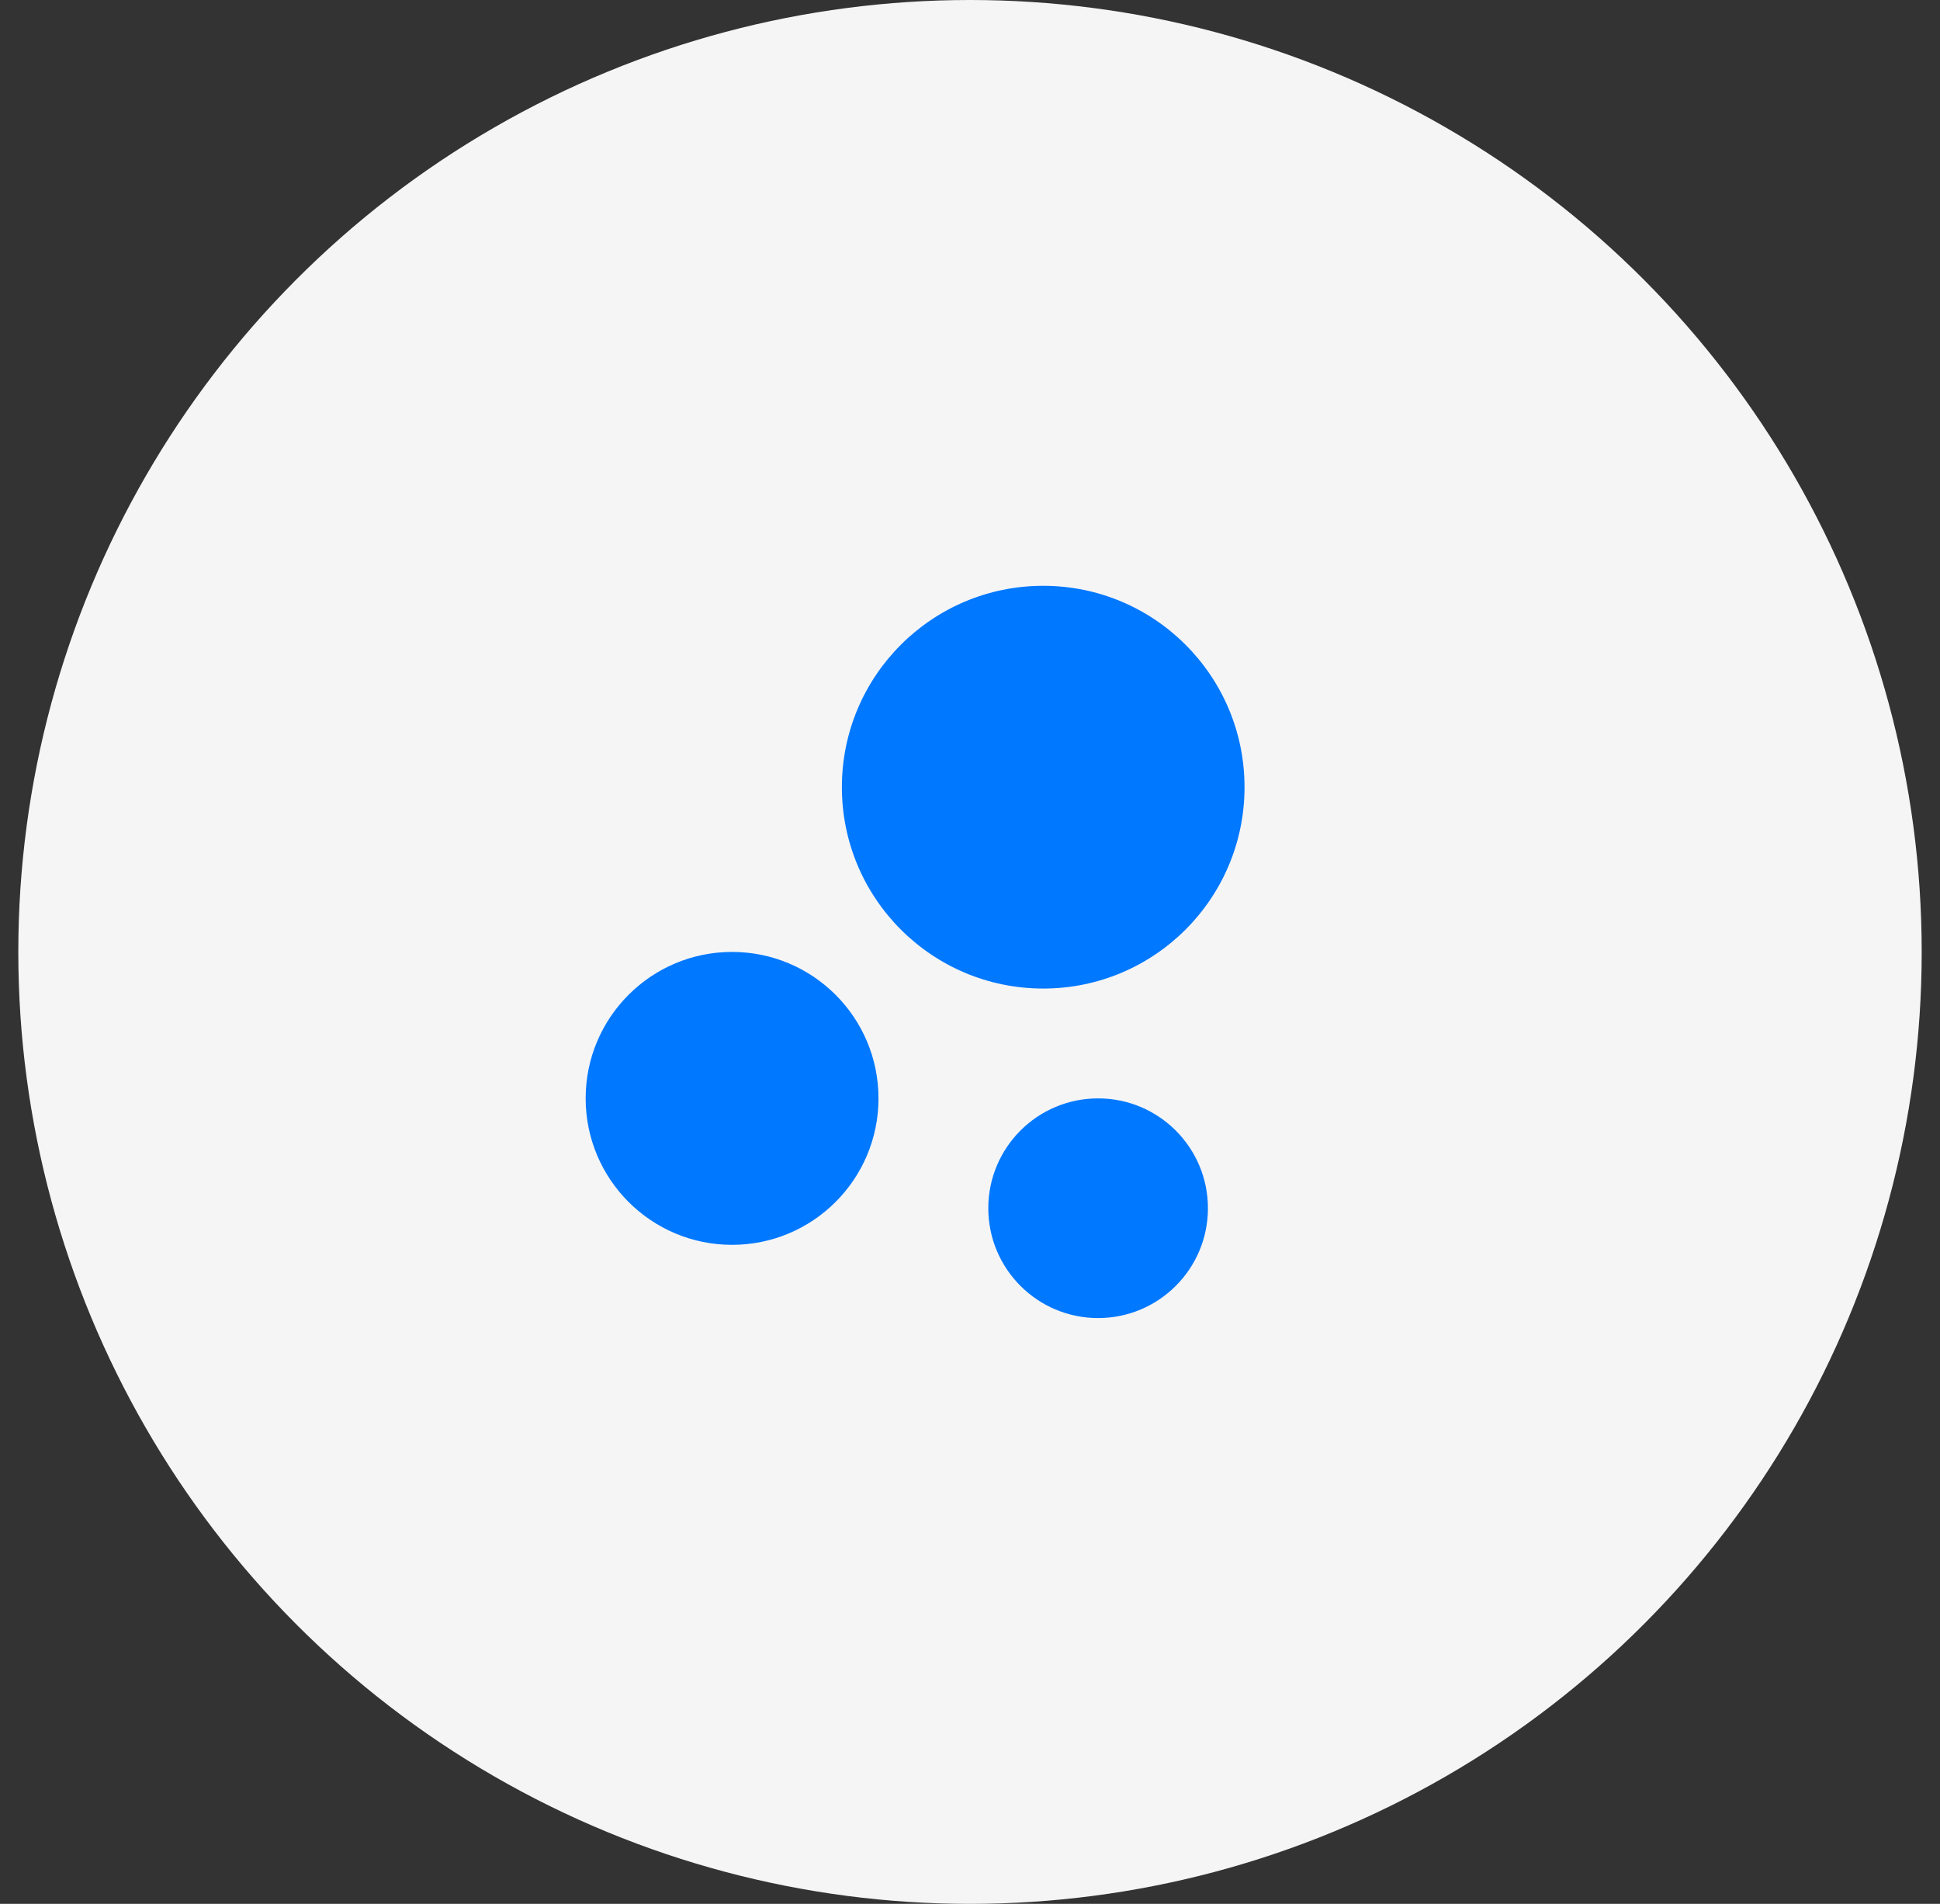 <svg width="53" height="52" viewBox="0 0 53 52" fill="none" xmlns="http://www.w3.org/2000/svg">
<rect x="0" y="0" width="53" height="52" fill="#333333" stroke="none"/>
<circle cx="26.5" cy="26" r="26" fill="#F5F5F5"/>
<path d="M30 30C31.657 30 33 31.343 33 33C33 34.657 31.657 36 30 36C28.343 36 27 34.657 27 33C27 31.343 28.343 30 30 30ZM20 26C22.209 26 24 27.791 24 30C24 32.209 22.209 34 20 34C17.791 34 16 32.209 16 30C16 27.791 17.791 26 20 26ZM28.5 16C31.538 16 34 18.462 34 21.5C34 24.538 31.538 27 28.5 27C25.462 27 23 24.538 23 21.5C23 18.462 25.462 16 28.5 16Z" fill="#0078FF"/>
</svg>
